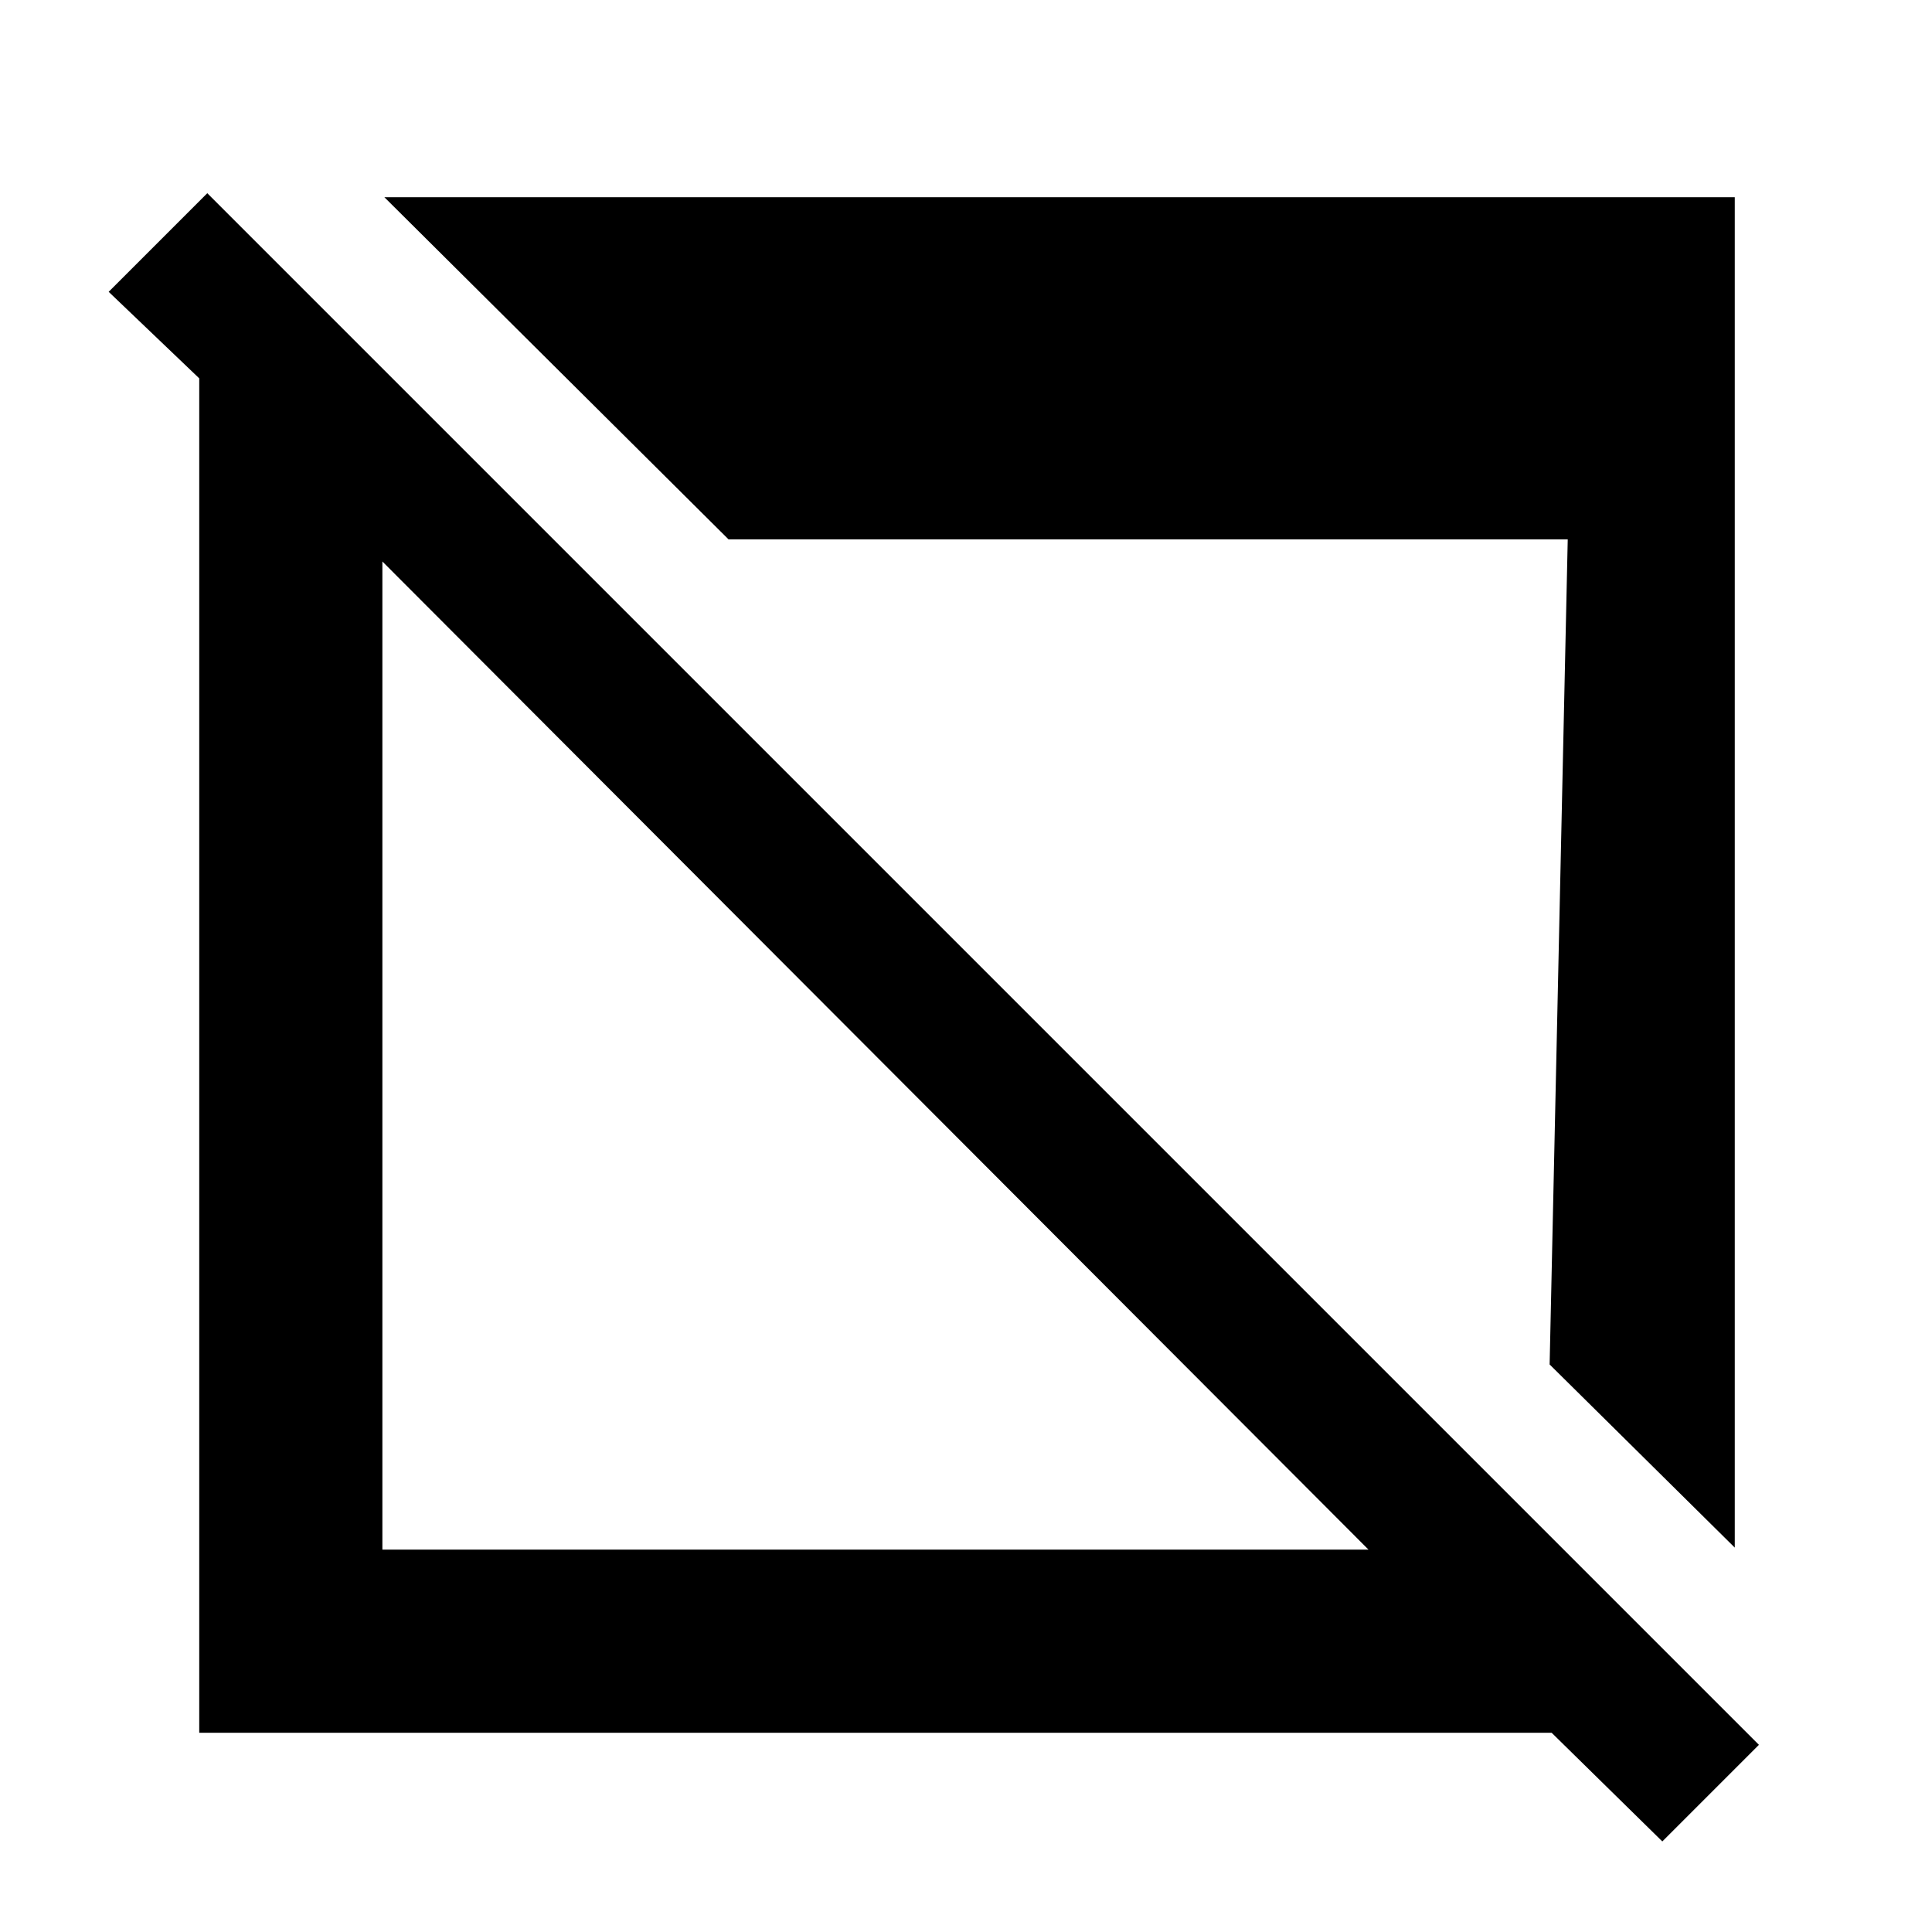 <svg xmlns="http://www.w3.org/2000/svg" height="48" viewBox="0 -960 960 960" width="48"><path d="m826-45-55-54H99v-673l-45-43 49-49L874-93l-48 48ZM190-190h490L190-681v491Zm672-1-92-91 9-410H362L191-862h671v671Z"/></svg>